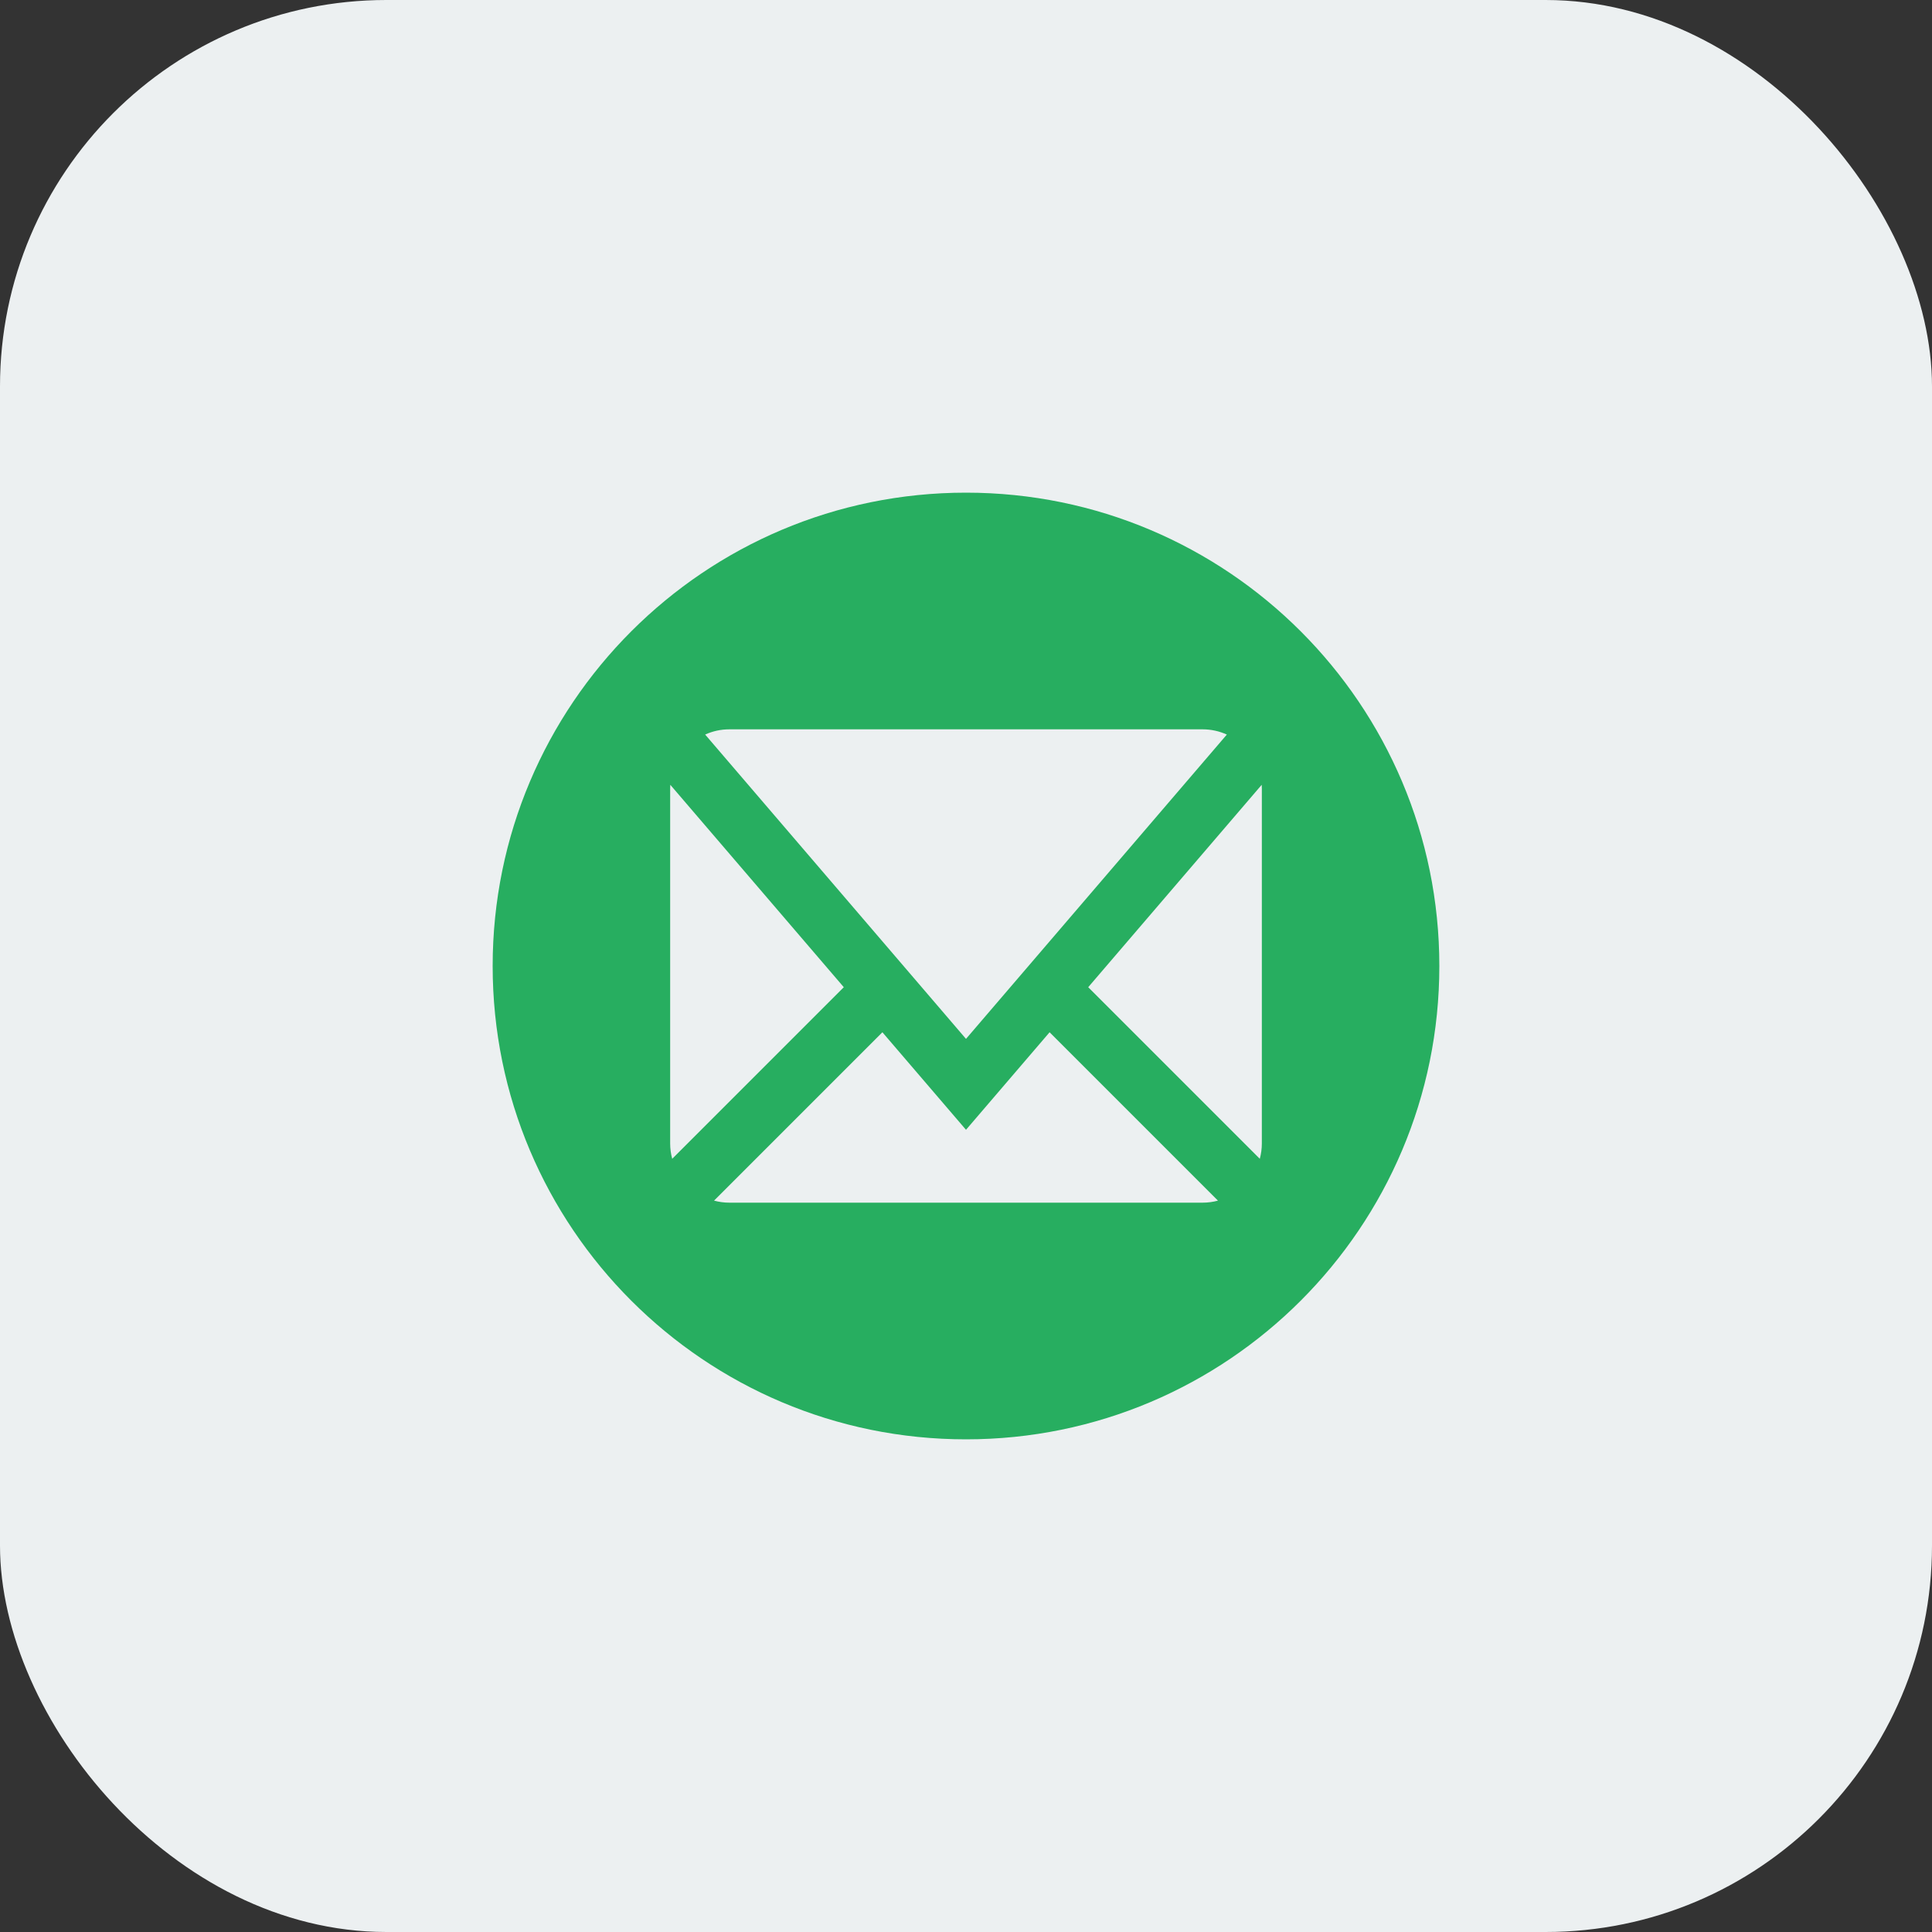 <?xml version="1.0" encoding="utf-8"?>
<!-- Generate more at customizr.net -->
<!DOCTYPE svg PUBLIC "-//W3C//DTD SVG 1.1//EN" "http://www.w3.org/Graphics/SVG/1.1/DTD/svg11.dtd">
<svg id="mail" class="custom-icon" version="1.1" xmlns="http://www.w3.org/2000/svg" xmlns:xlink="http://www.w3.org/1999/xlink" viewBox="0 0 100 100" style="height: 100px; width: 100px;"><rect x="0" y="0" width="100" height="100" fill="#333333" stroke="none"/><rect class="outer-shape" x="0" y="0" width="100" height="100" rx="20" ry="20" style="opacity: 1; fill: rgb(236, 240, 241);"></rect>
	<path class="inner-shape" style="opacity: 1; fill: rgb(39, 174, 96);" transform="translate(25,25) scale(0.5)" d="M50,1C22.938,1,1,22.938,1,50s21.938,49,49,49s49-21.938,49-49S77.062,1,50,1z M25.5,25.5h49 c0.874,0,1.723,0.188,2.502,0.542L50,57.544L22.998,26.041C23.777,25.687,24.626,25.499,25.5,25.5L25.5,25.5z M19.375,68.375v-36.75 c0-0.128,0.005-0.256,0.014-0.383l17.96,20.953L19.587,69.958C19.448,69.447,19.376,68.916,19.375,68.375L19.375,68.375z M74.5,74.5 h-49c-0.541,0-1.072-0.073-1.583-0.212l17.429-17.429L50,66.956l8.653-10.096l17.429,17.429C75.572,74.427,75.041,74.5,74.5,74.5 L74.5,74.5z M80.625,68.375c0,0.541-0.073,1.072-0.211,1.583L62.652,52.195l17.96-20.953c0.008,0.127,0.014,0.255,0.014,0.383 L80.625,68.375L80.625,68.375z"></path>
</svg>

